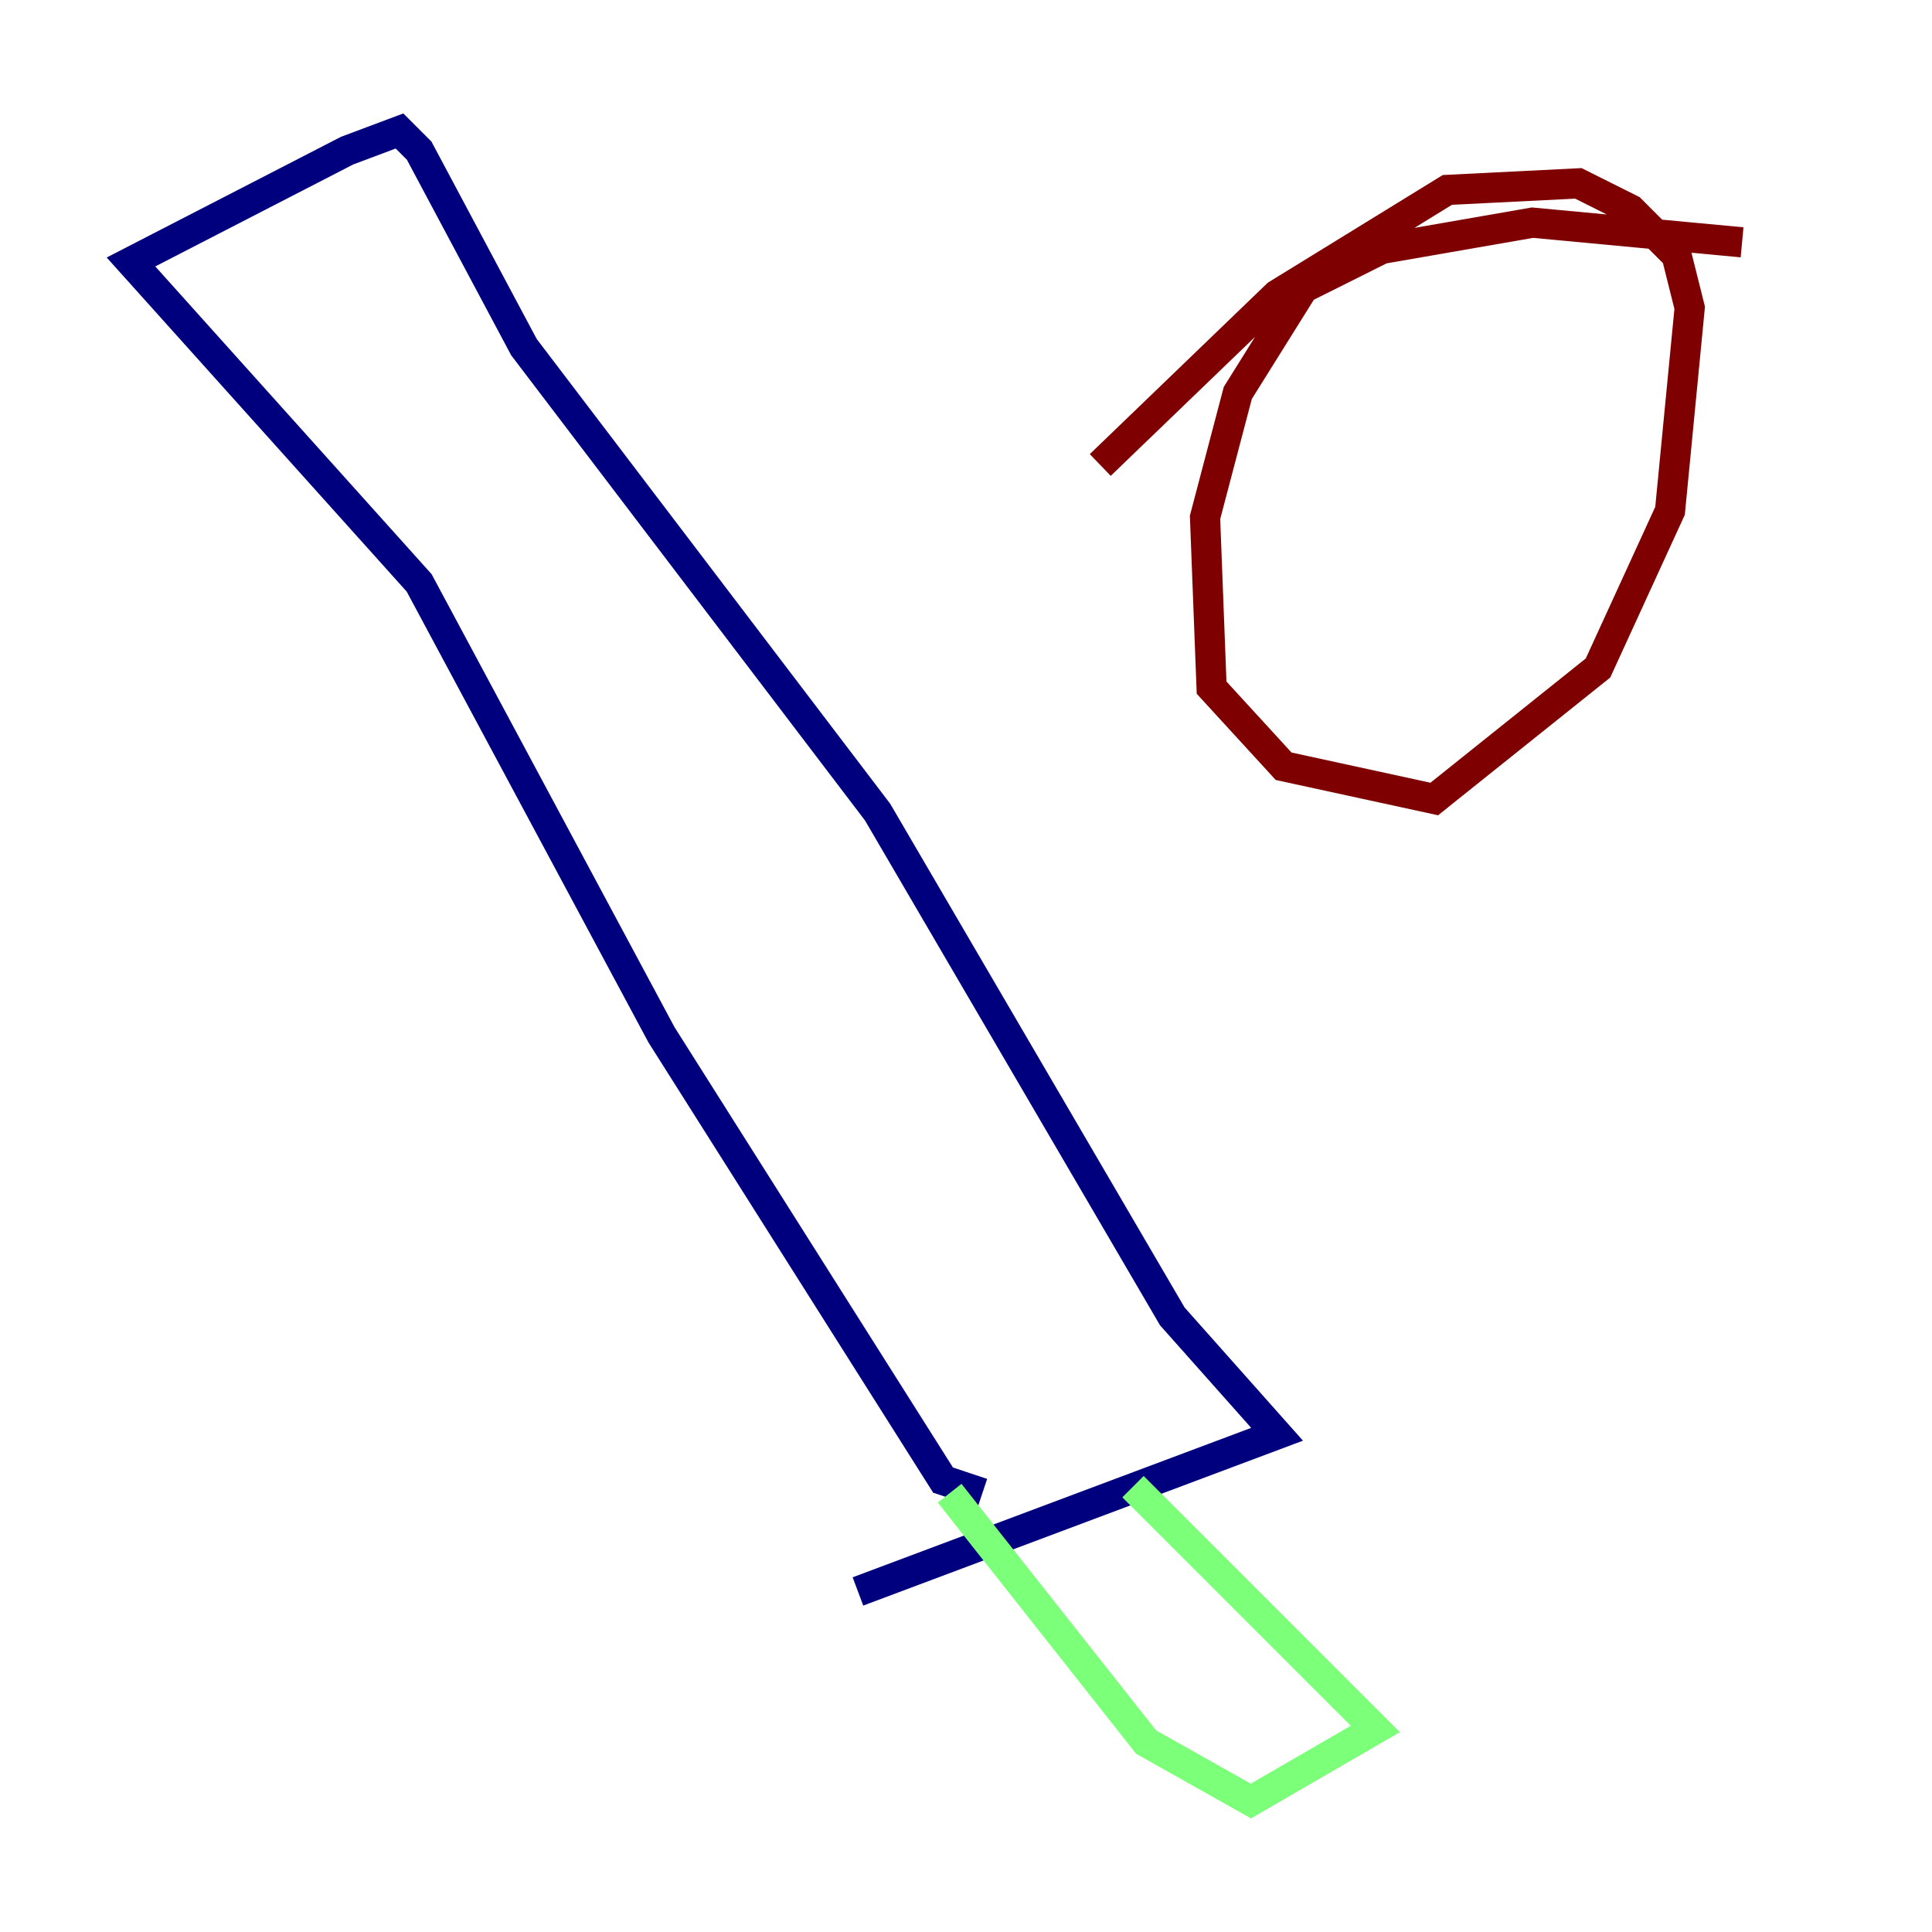 <?xml version="1.0" encoding="utf-8" ?>
<svg baseProfile="tiny" height="128" version="1.2" viewBox="0,0,128,128" width="128" xmlns="http://www.w3.org/2000/svg" xmlns:ev="http://www.w3.org/2001/xml-events" xmlns:xlink="http://www.w3.org/1999/xlink"><defs /><polyline fill="none" points="65.085,98.929 62.481,98.061 43.824,68.556 27.77,38.617 8.678,17.356 22.997,9.98 26.468,8.678 27.77,9.98 34.712,22.997 58.142,53.803 77.668,87.214 84.61,95.024 56.841,105.437" stroke="#00007f" stroke-width="2" /><polyline fill="none" points="62.915,98.929 75.932,115.417 82.875,119.322 91.119,114.549 75.064,98.495" stroke="#7cff79" stroke-width="2" /><polyline fill="none" points="115.417,16.054 101.532,14.752 91.552,16.488 86.346,19.091 82.007,26.034 79.837,34.278 80.271,45.559 85.044,50.766 95.024,52.936 105.871,44.258 110.644,33.844 111.946,20.393 111.078,16.922 108.041,13.885 104.57,12.149 95.891,12.583 84.61,19.525 72.895,30.807" stroke="#7f0000" stroke-width="2" /></svg>